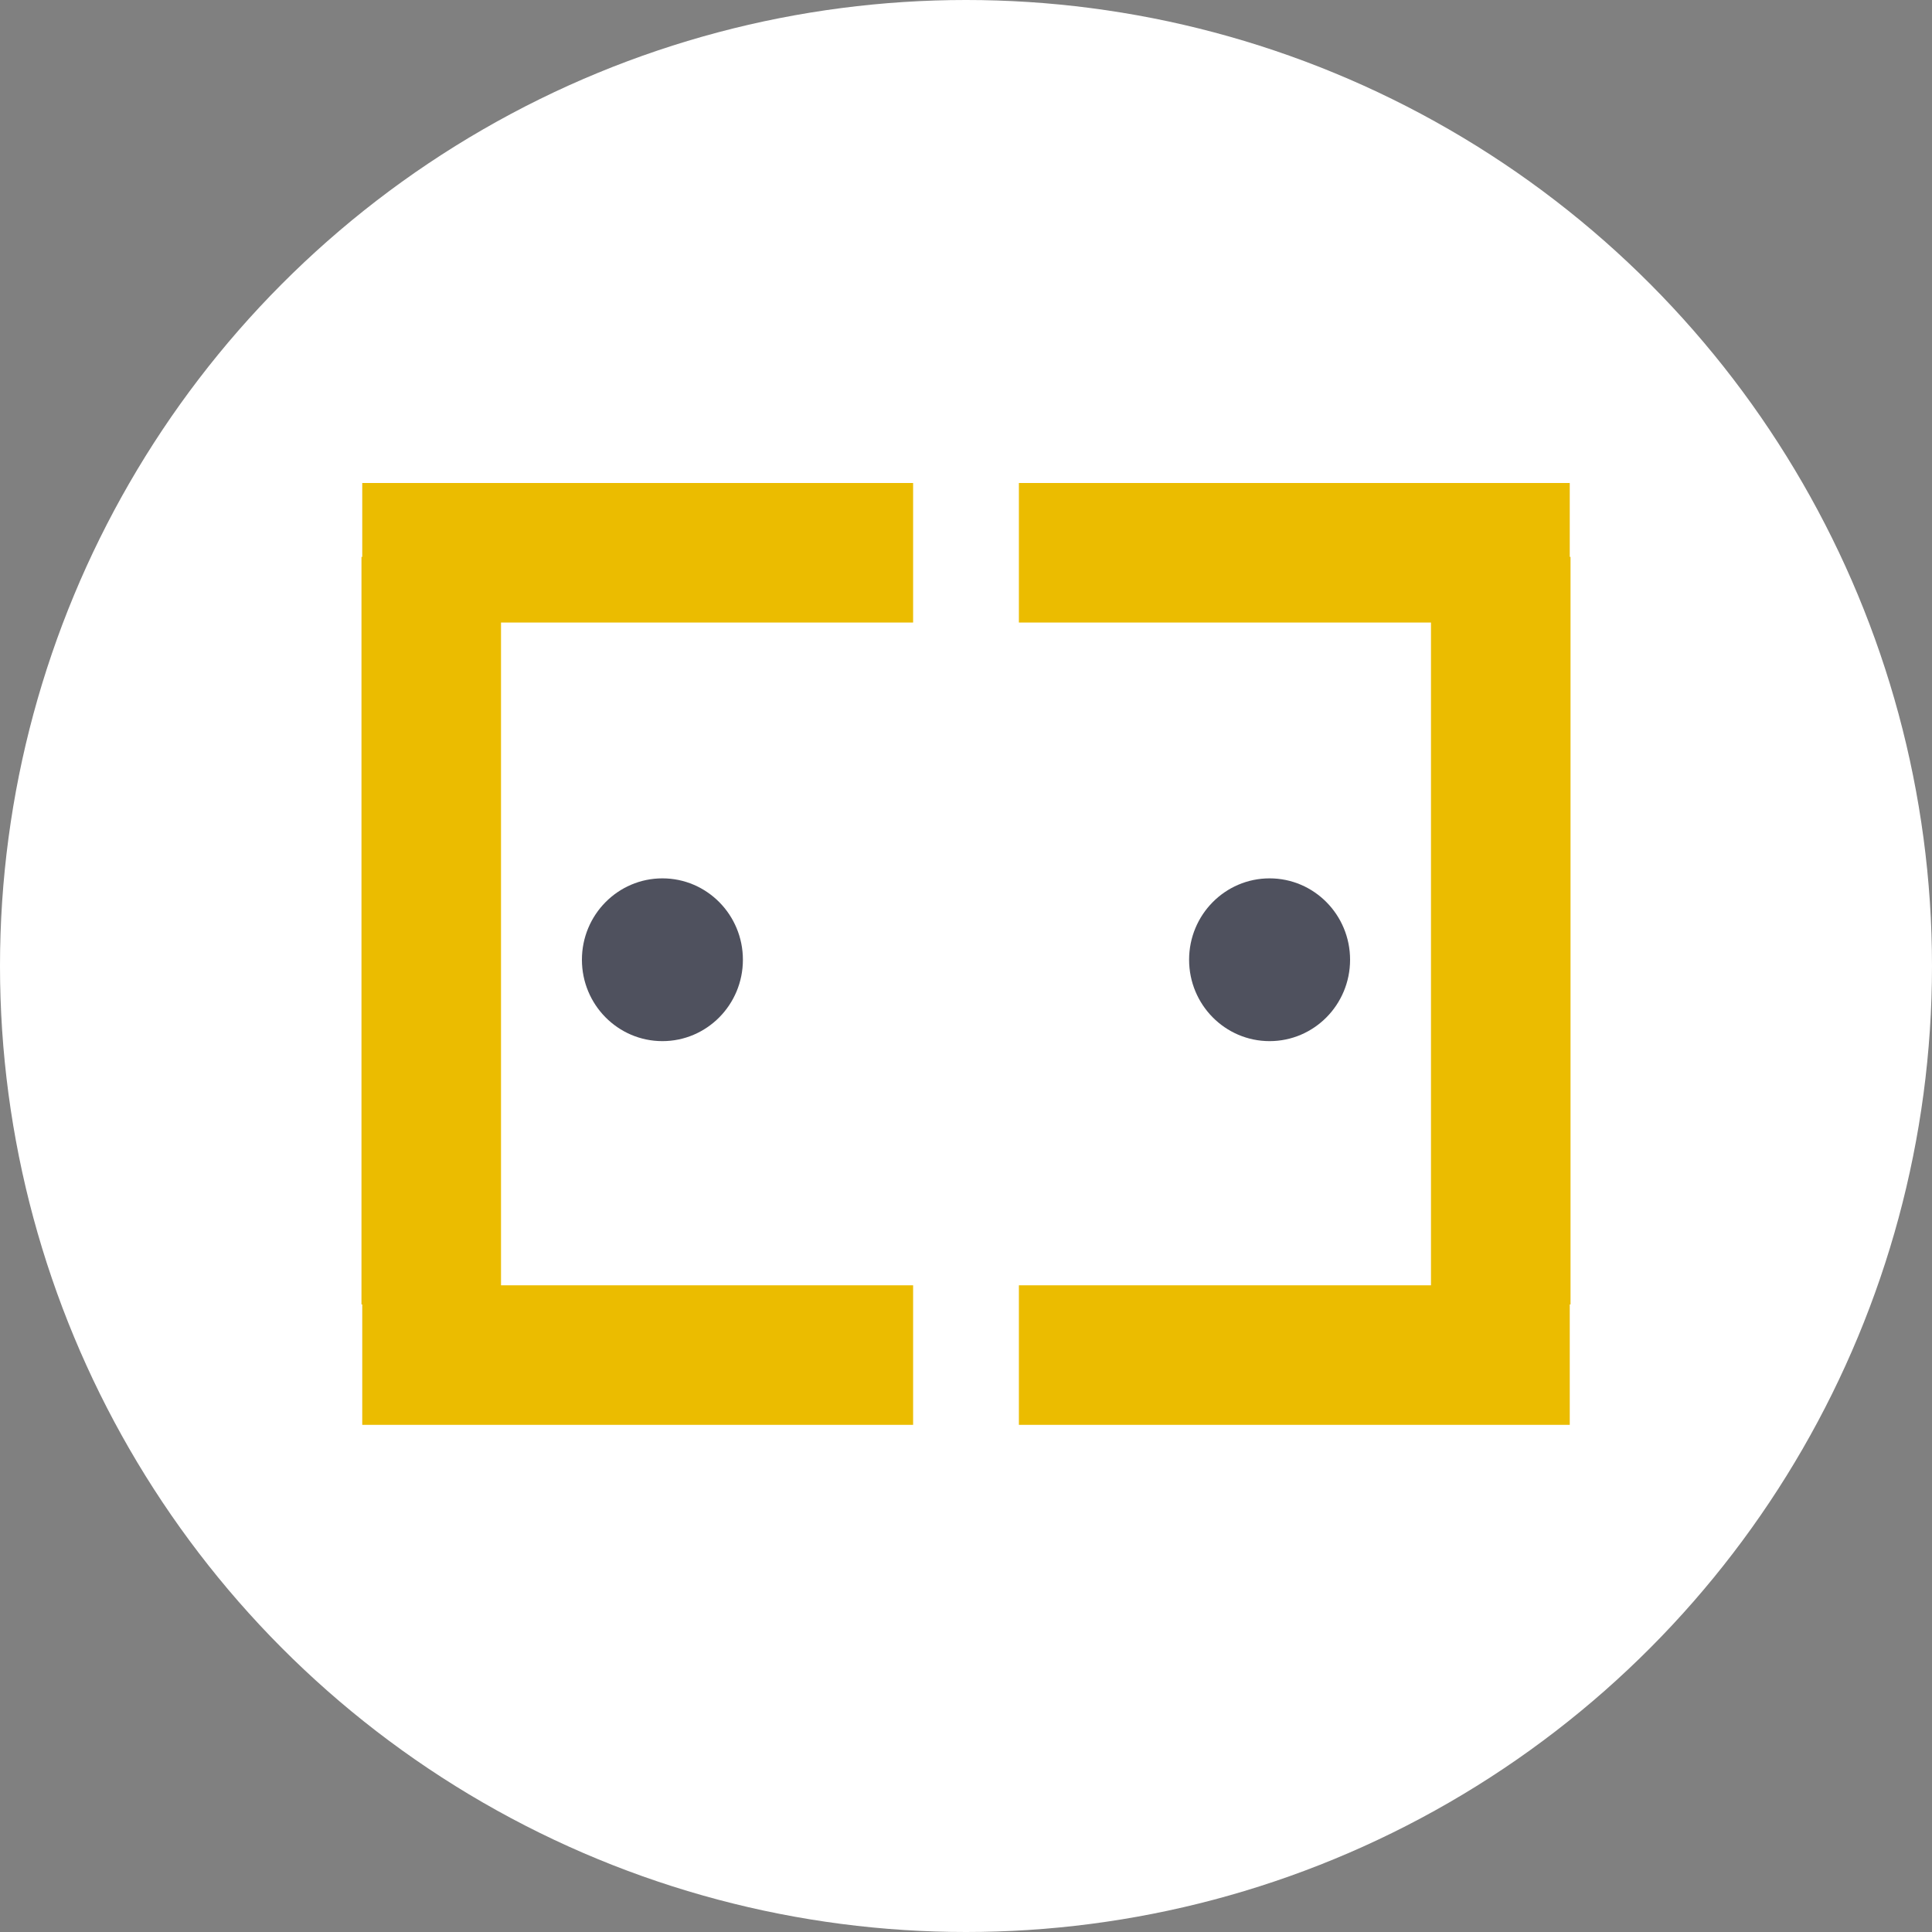 <svg width="80" height="80" xmlns="http://www.w3.org/2000/svg"><rect width="100%" height="100%" fill="#808080" stroke="none"/><g fill="none" fill-rule="evenodd"><circle fill="#FFF" cx="40" cy="40" r="40"/><g transform="translate(14 20)"><path d="M1 34.013H.968V3.061H1V0h22.81v5.778H6.746v27.444H23.81V39H1v-4.987z" fill="#EBBC00"/><ellipse fill="#4F515E" cx="13.429" cy="19.741" rx="3.333" ry="3.37"/><ellipse fill="#4F515E" cx="38.571" cy="19.741" rx="3.333" ry="3.37"/><path d="M45.254 33.222V5.778H28.19V0H51v3.06h.032v30.953H51V39H28.19v-5.778h17.064z" fill="#EBBC00"/></g></g></svg>